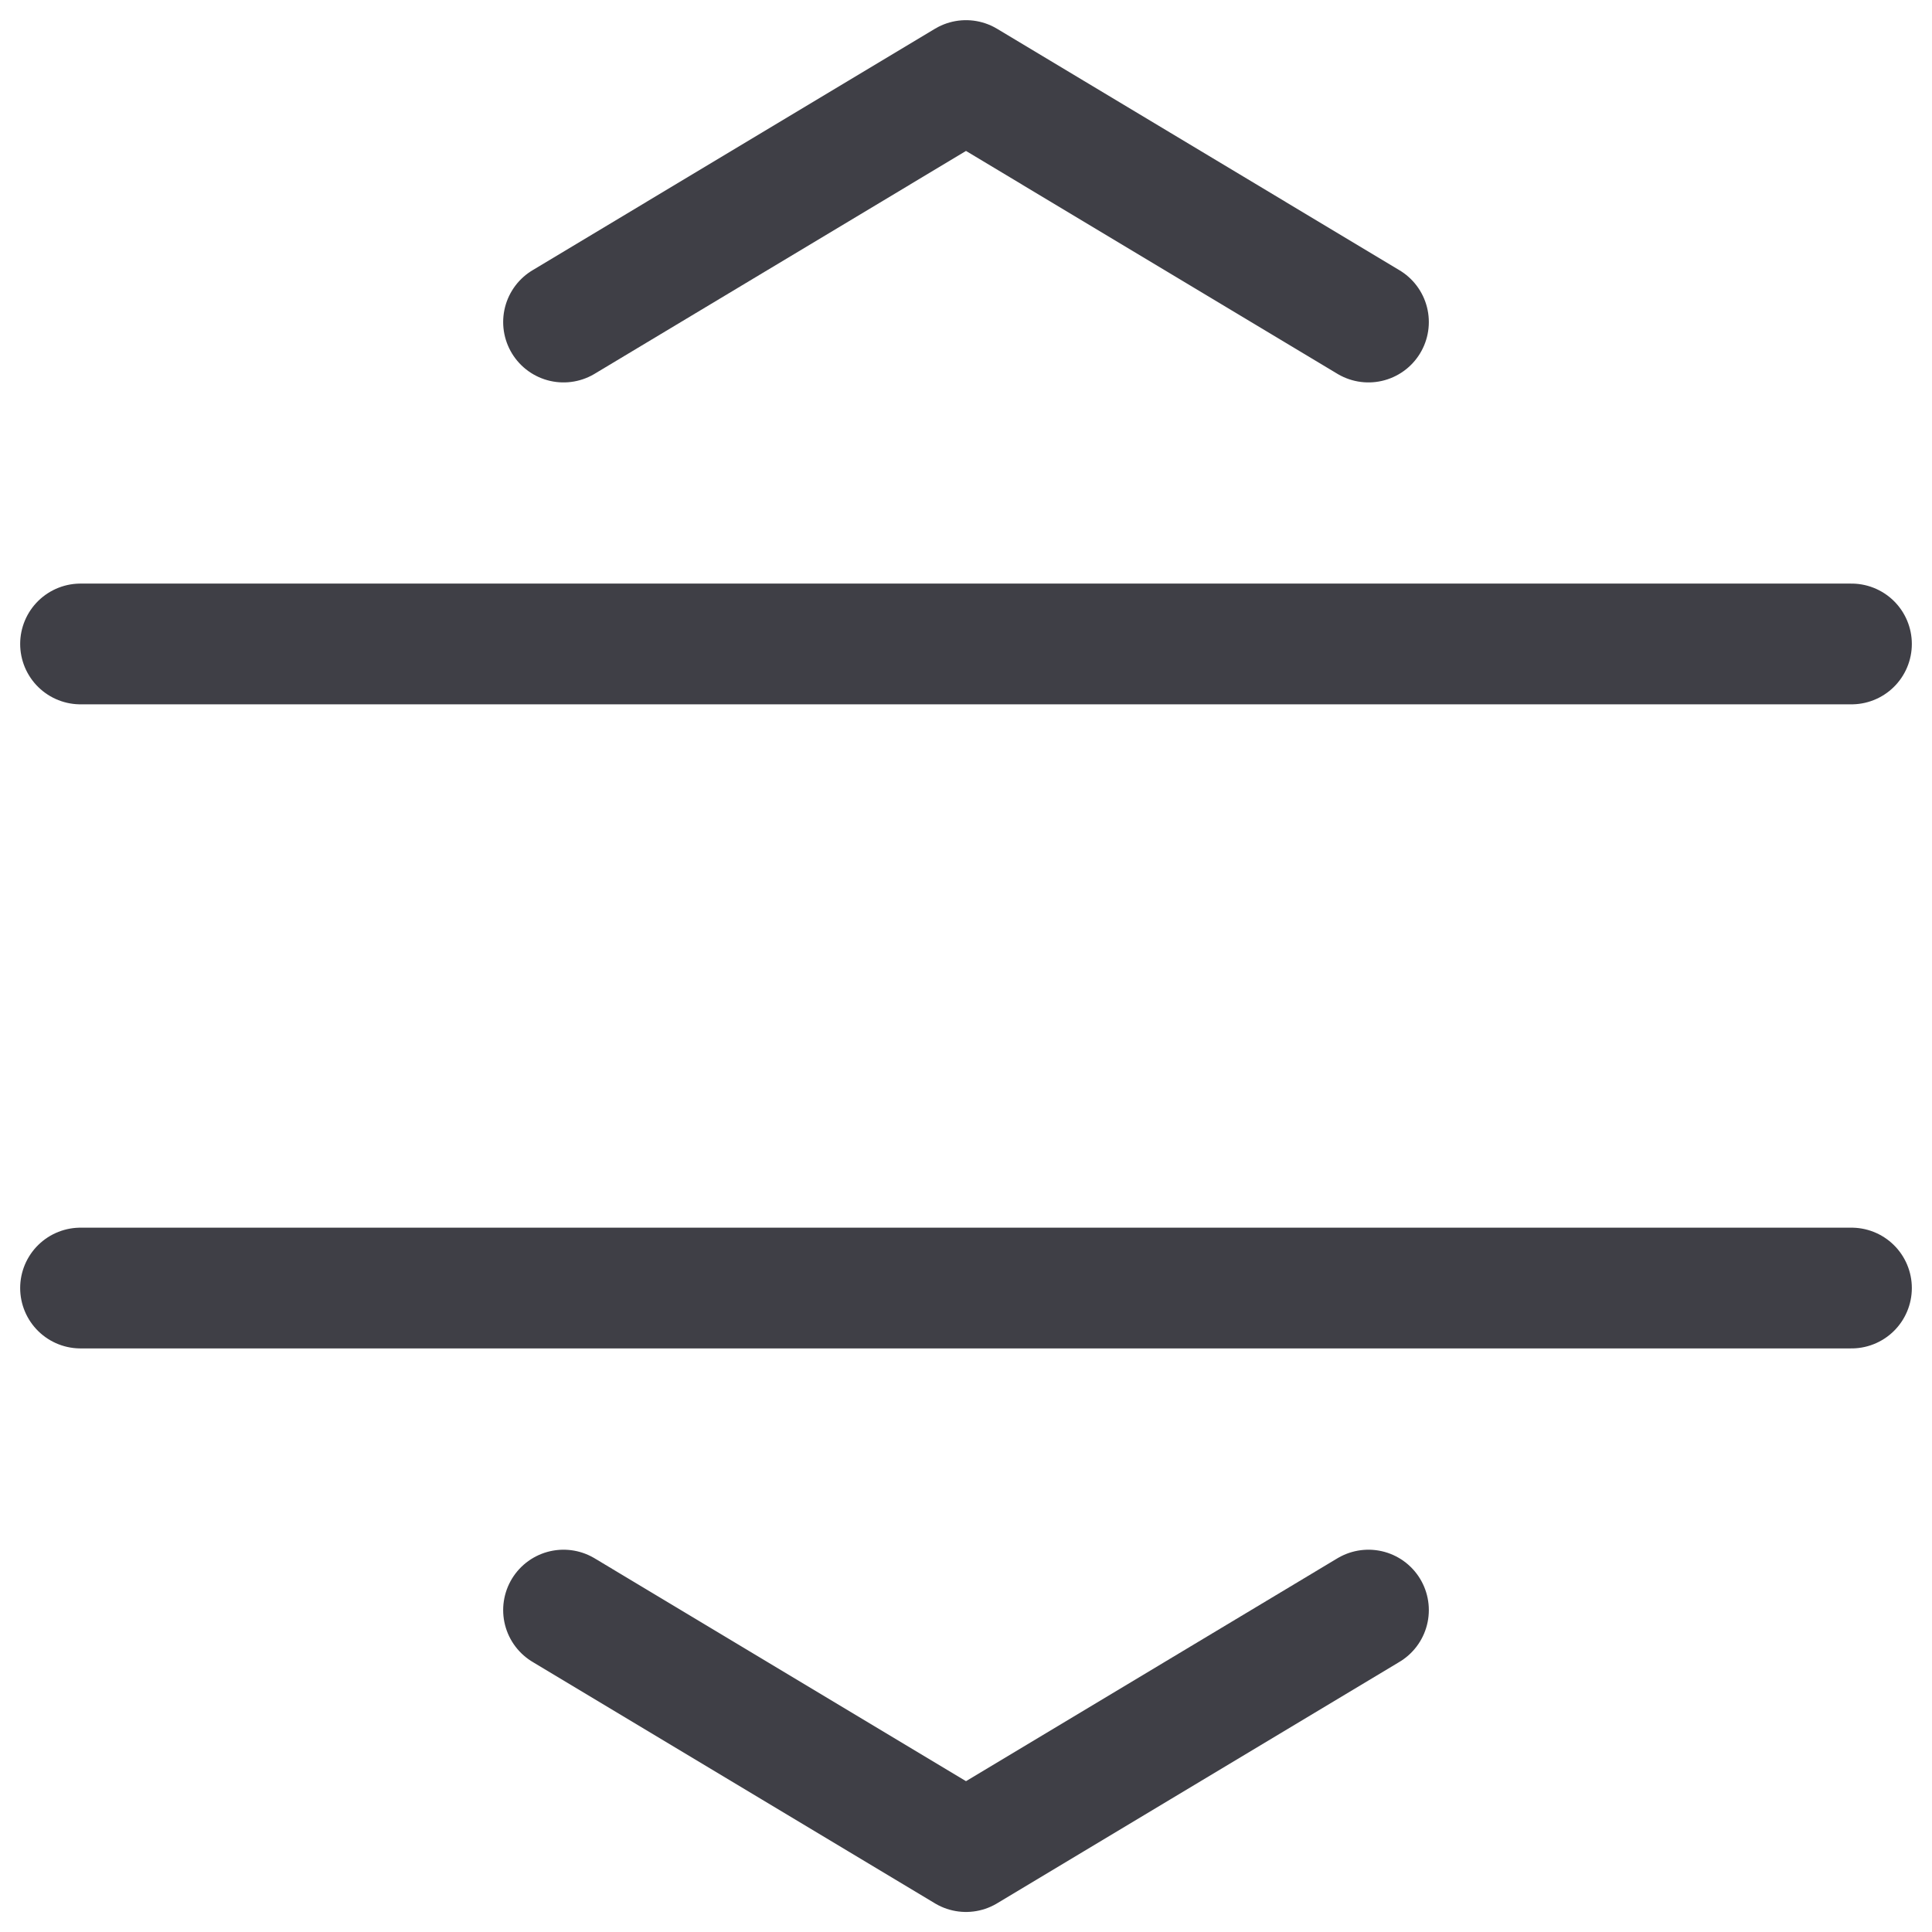 <svg xmlns="http://www.w3.org/2000/svg" width="16" height="16" fill="none" viewBox="0 0 16 16">
  <path stroke="#3F3F46" stroke-linecap="round" stroke-linejoin="round"
    d="M15.333 5.333H.667M15.333 10.667H.667M4.667 2.667 8 .667l3.333 2M4.667 13.334l3.333 2 3.333-2" />
</svg>